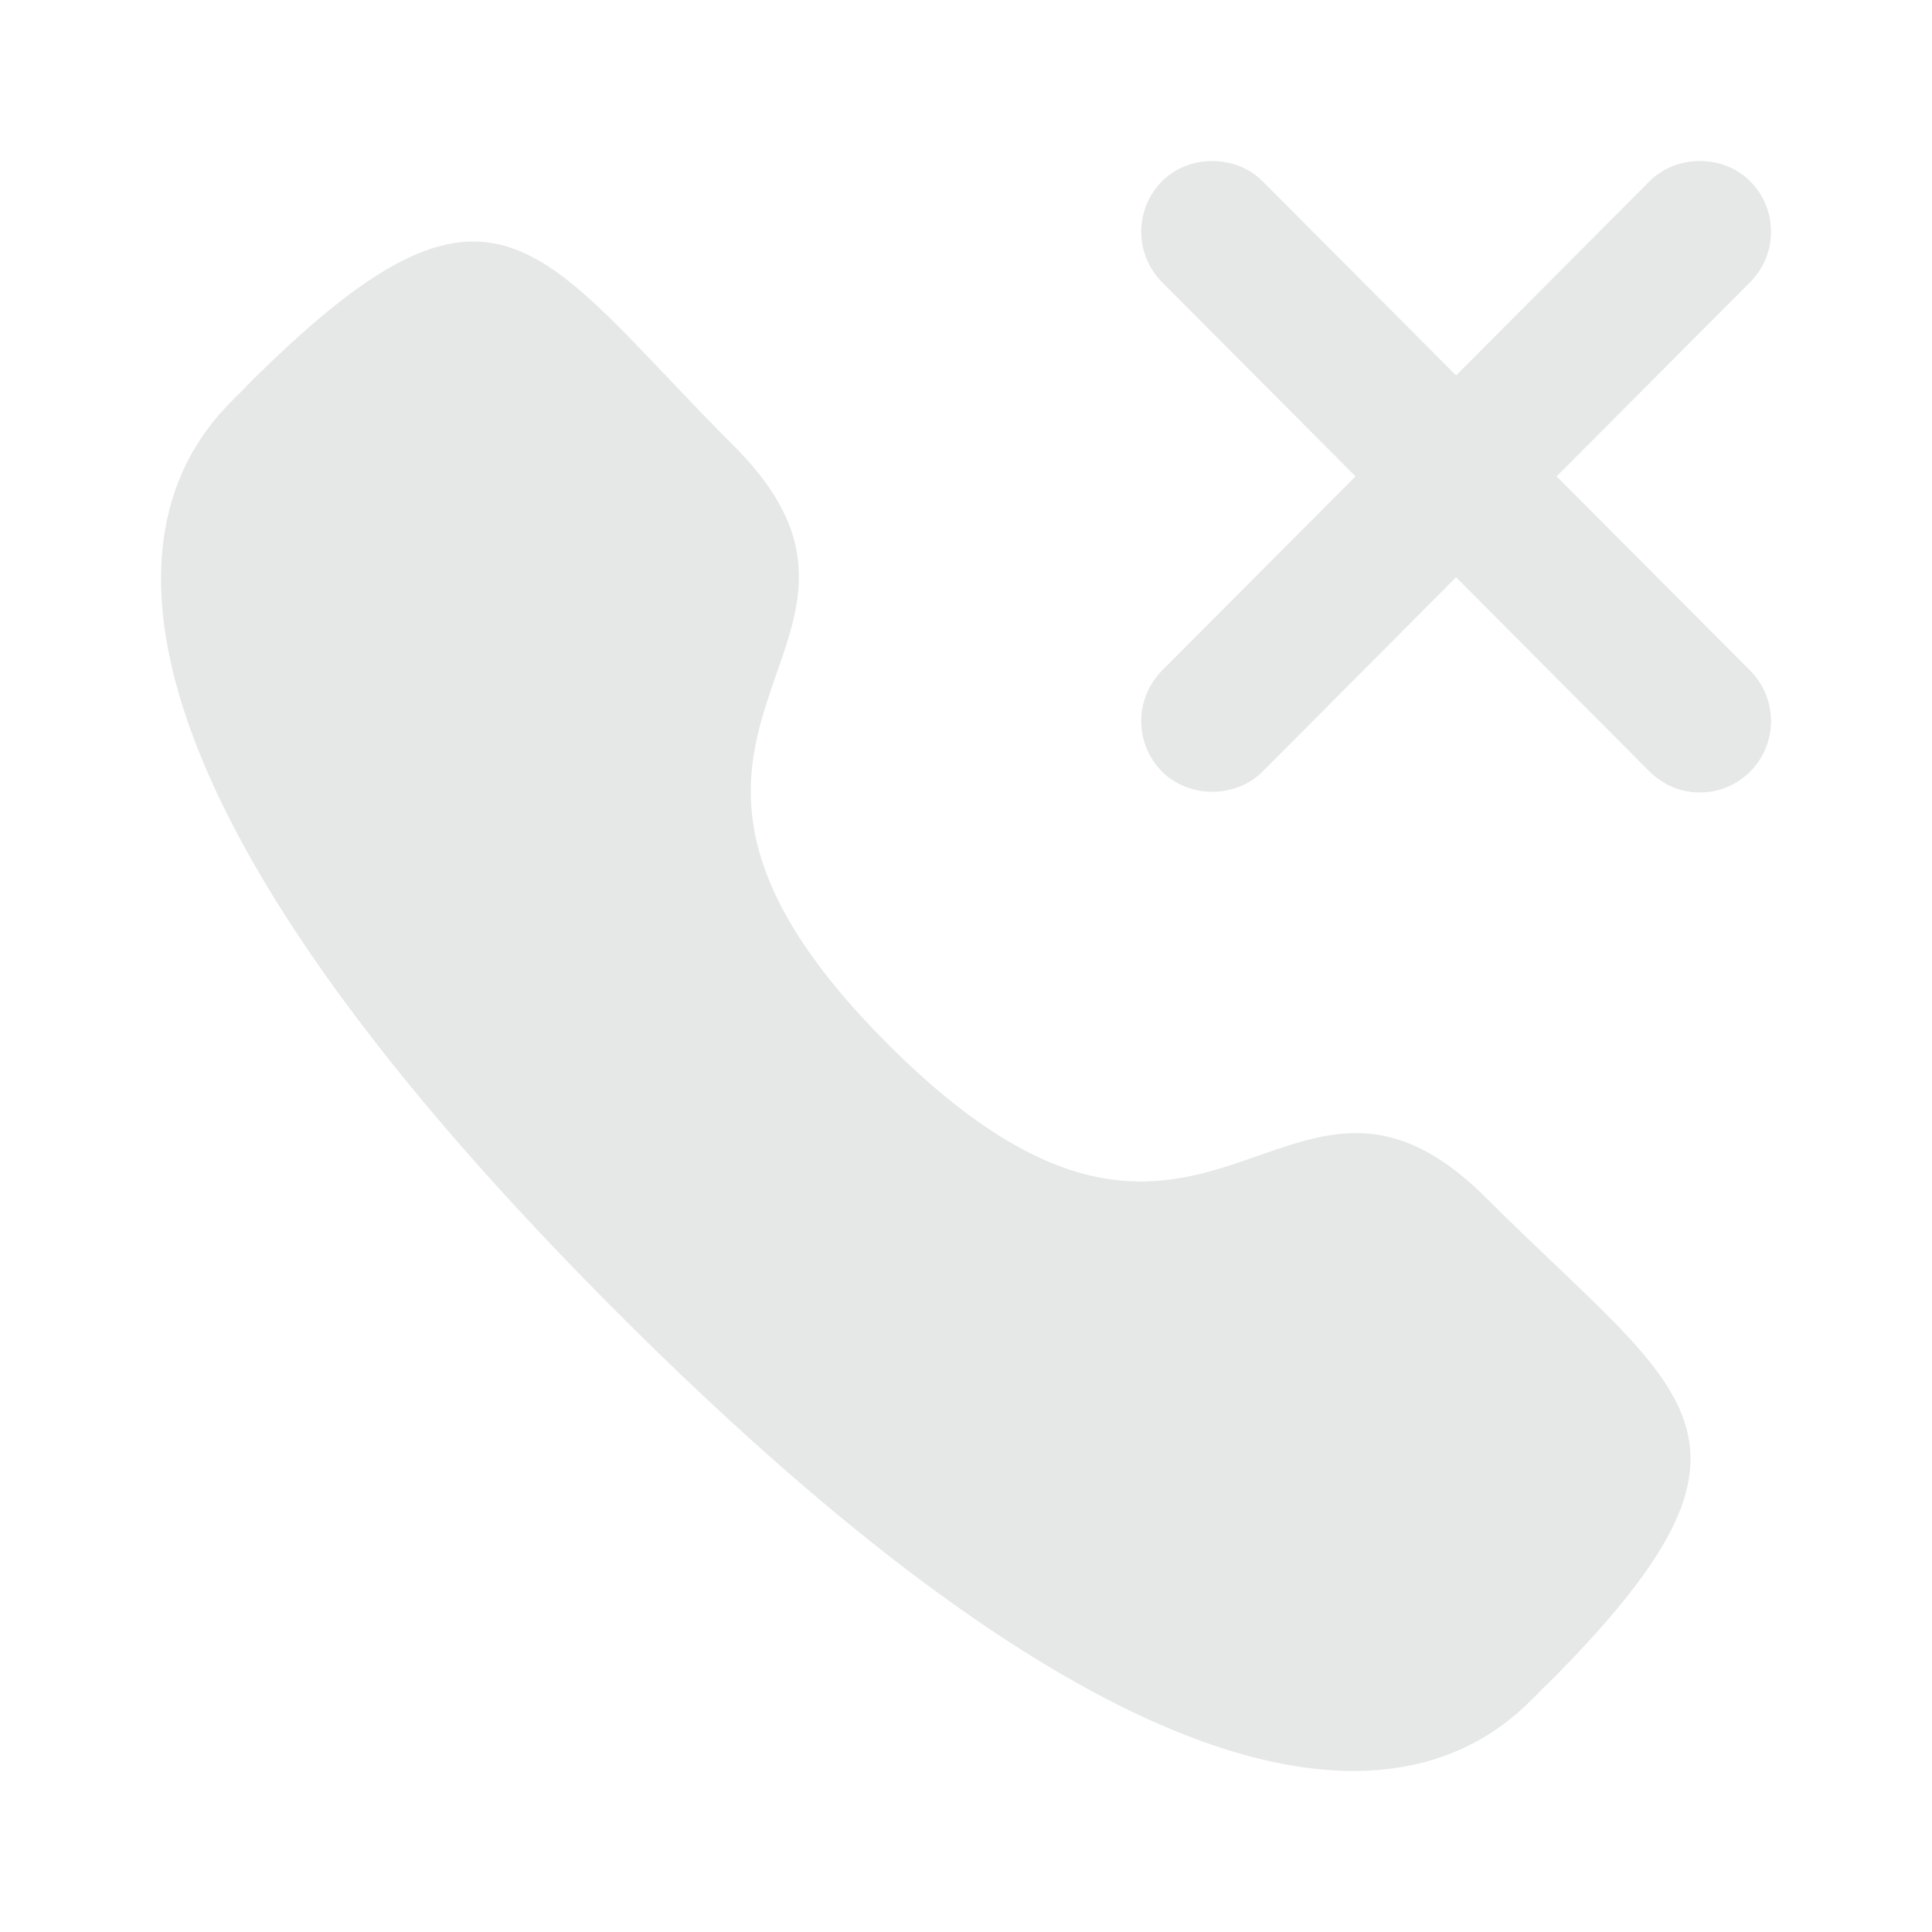 <svg width="24" height="24" viewBox="0 0 24 24" fill="none" xmlns="http://www.w3.org/2000/svg">
<path d="M19.337 5.918L21.741 3.505C21.908 3.337 22 3.114 22 2.878C22 2.642 21.908 2.419 21.741 2.251C21.407 1.917 20.826 1.917 20.492 2.251L18.088 4.664L15.684 2.251C15.35 1.917 14.769 1.917 14.435 2.251C14.269 2.419 14.177 2.642 14.177 2.878C14.177 3.114 14.269 3.337 14.435 3.505L16.839 5.918L14.435 8.33C14.269 8.499 14.177 8.722 14.177 8.958C14.177 9.194 14.269 9.417 14.435 9.585C14.769 9.919 15.35 9.919 15.684 9.585L18.088 7.171L20.492 9.585C20.66 9.752 20.881 9.844 21.117 9.844C21.353 9.844 21.574 9.752 21.741 9.585C21.908 9.417 22 9.194 22 8.958C22 8.722 21.908 8.499 21.741 8.33L19.337 5.918Z" fill="#e6e7e7"/>
<path fill-rule="evenodd" clip-rule="evenodd" d="M11.032 12.973C15.021 16.96 15.926 12.347 18.466 14.885C20.914 17.333 22.322 17.823 19.219 20.925C18.831 21.237 16.362 24.994 7.685 16.32C-0.993 7.644 2.762 5.173 3.074 4.784C6.184 1.674 6.666 3.09 9.114 5.537C11.654 8.077 7.043 8.985 11.032 12.973Z" fill="#e6e7e7"/>
</svg>
